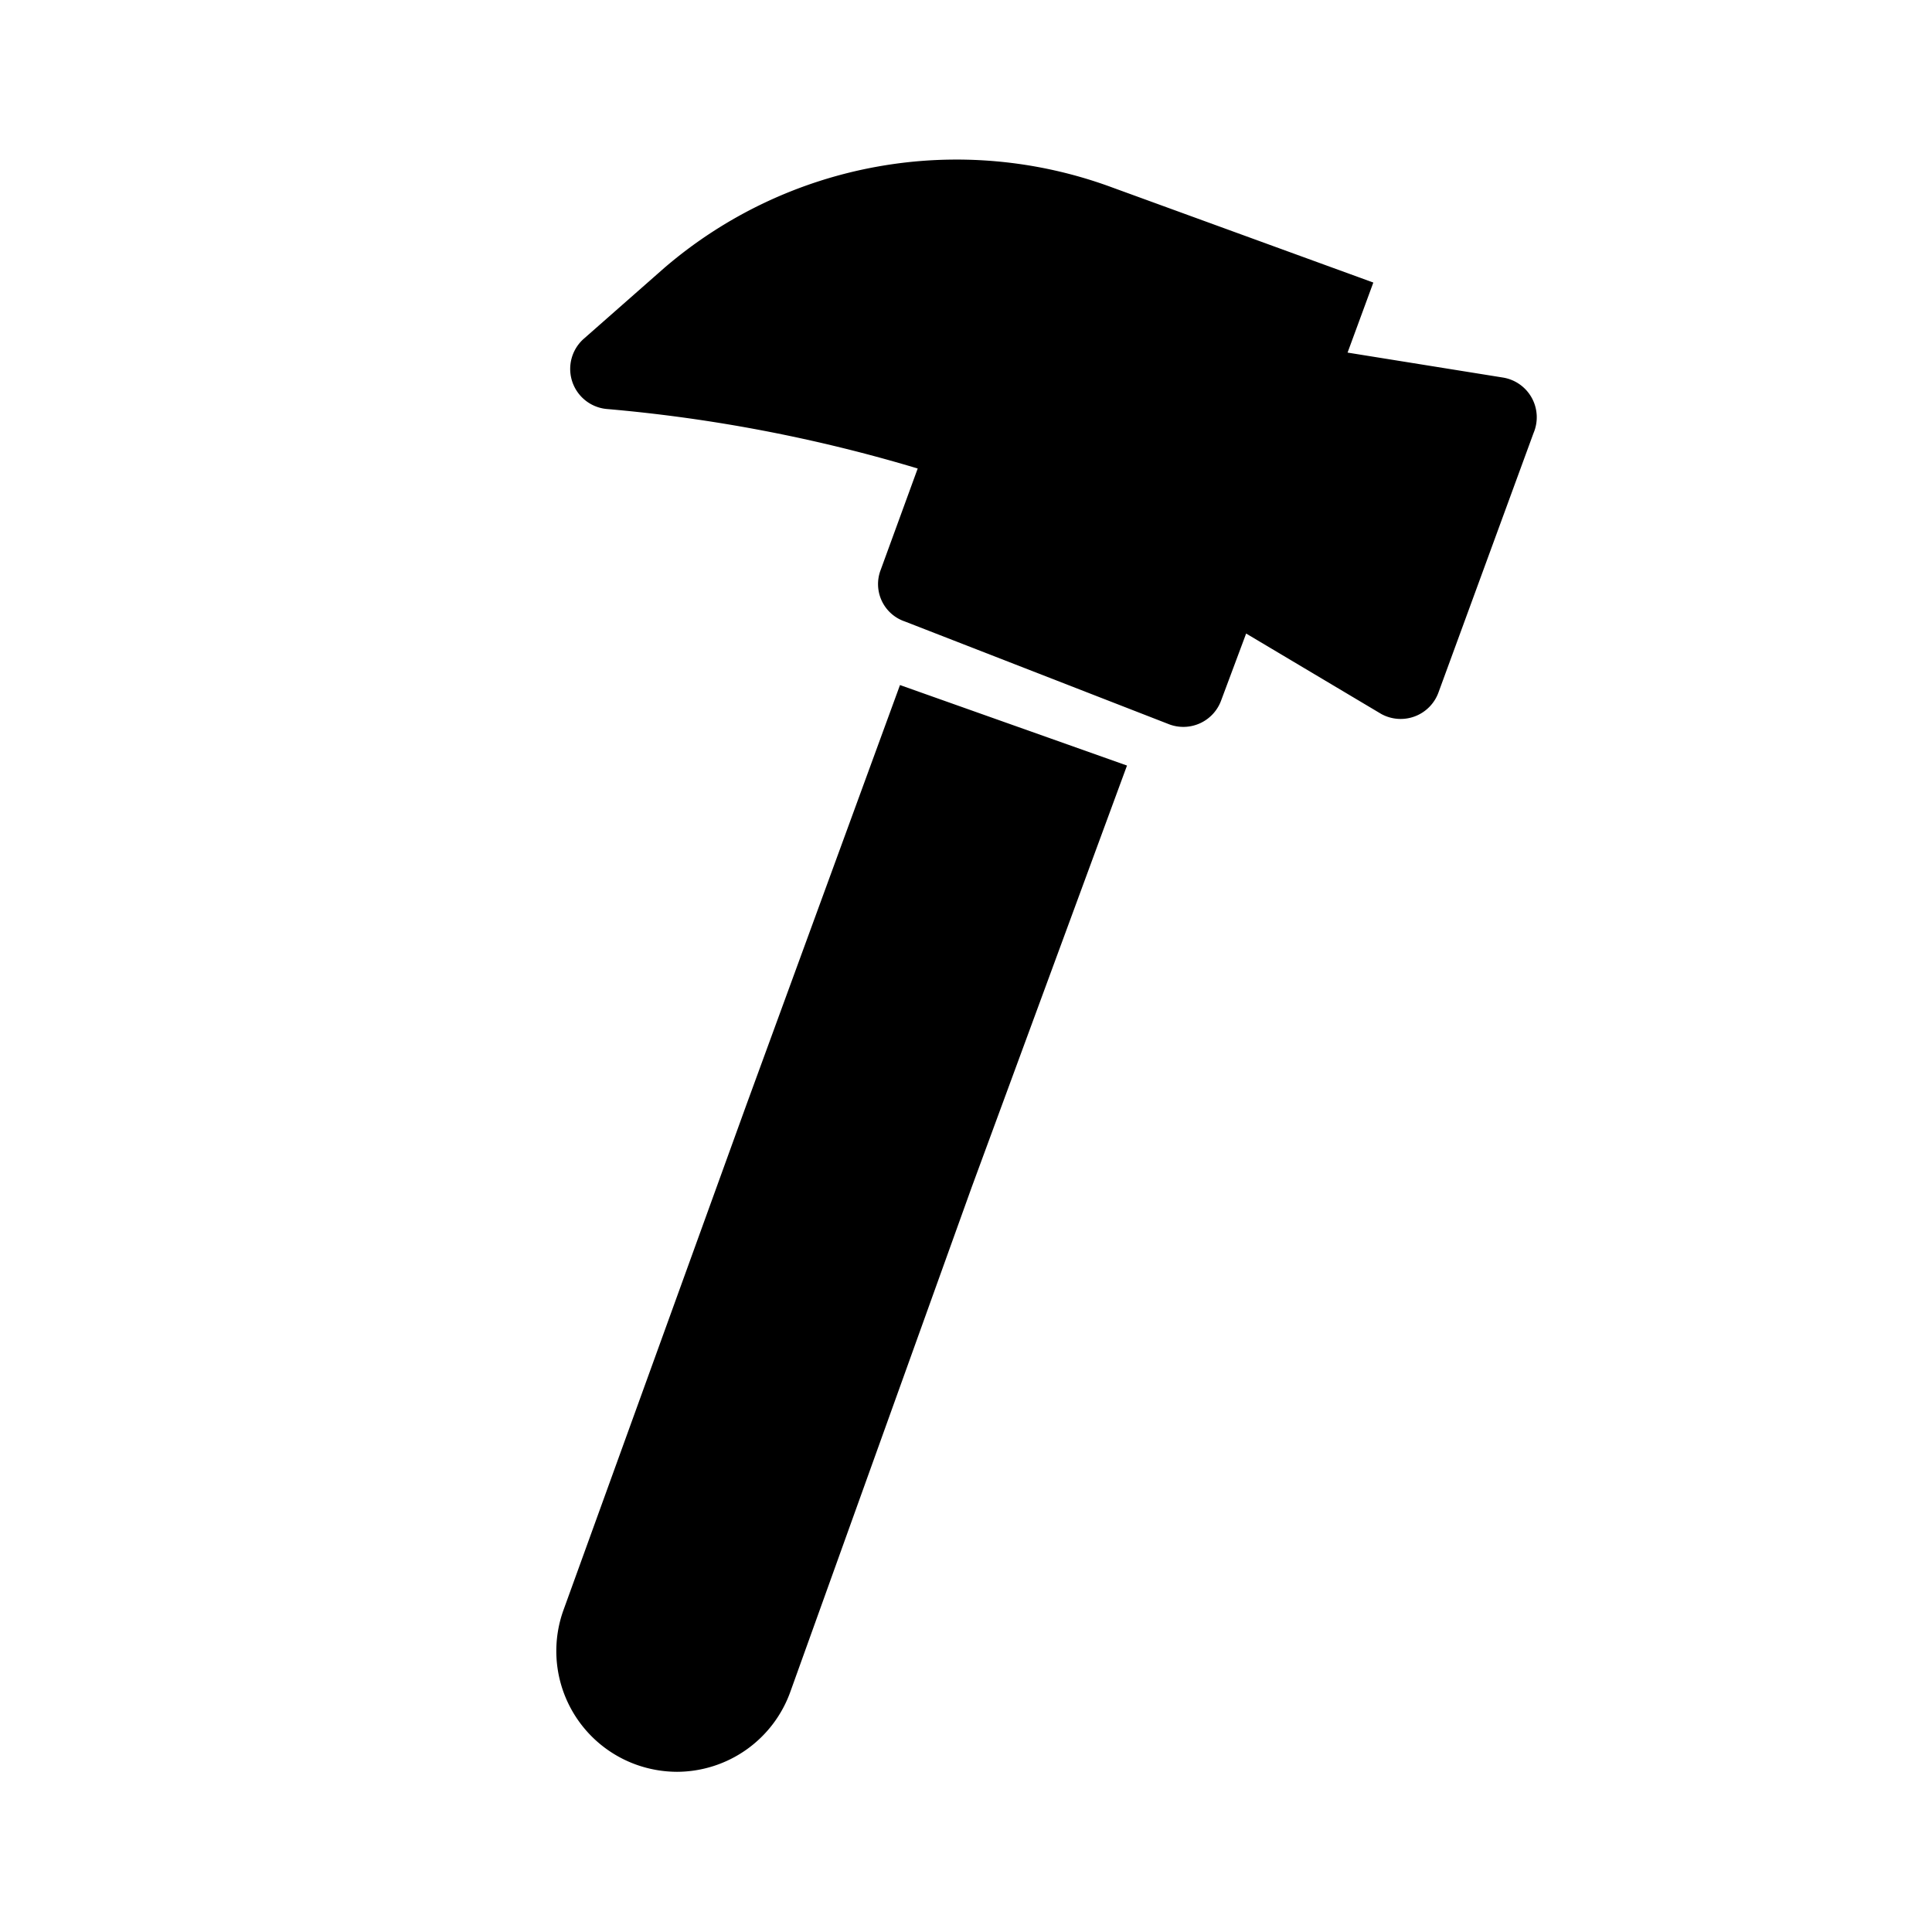 <svg xmlns="http://www.w3.org/2000/svg" viewBox="0 0 24 24" aria-hidden="true"><path d="M18.67 4.69l-1.93-.31.32-.87-3.24-1.18a5.57 5.57 0 00-5.57 1l-1 .88a.5.5 0 00.28.87 19.16 19.16 0 013.87.74l-.46 1.26a.49.49 0 00.3.64L14.53 9a.5.5 0 00.64-.3l.31-.83 1.68 1a.5.5 0 00.71-.27l1.18-3.22a.5.5 0 00-.38-.69zM9.27 13.73L7 20a1.5 1.5 0 00.9 1.92 1.52 1.52 0 00.51.09 1.5 1.5 0 001.41-1l2.25-6.26L14 9.51l-2.82-1z"/></svg>